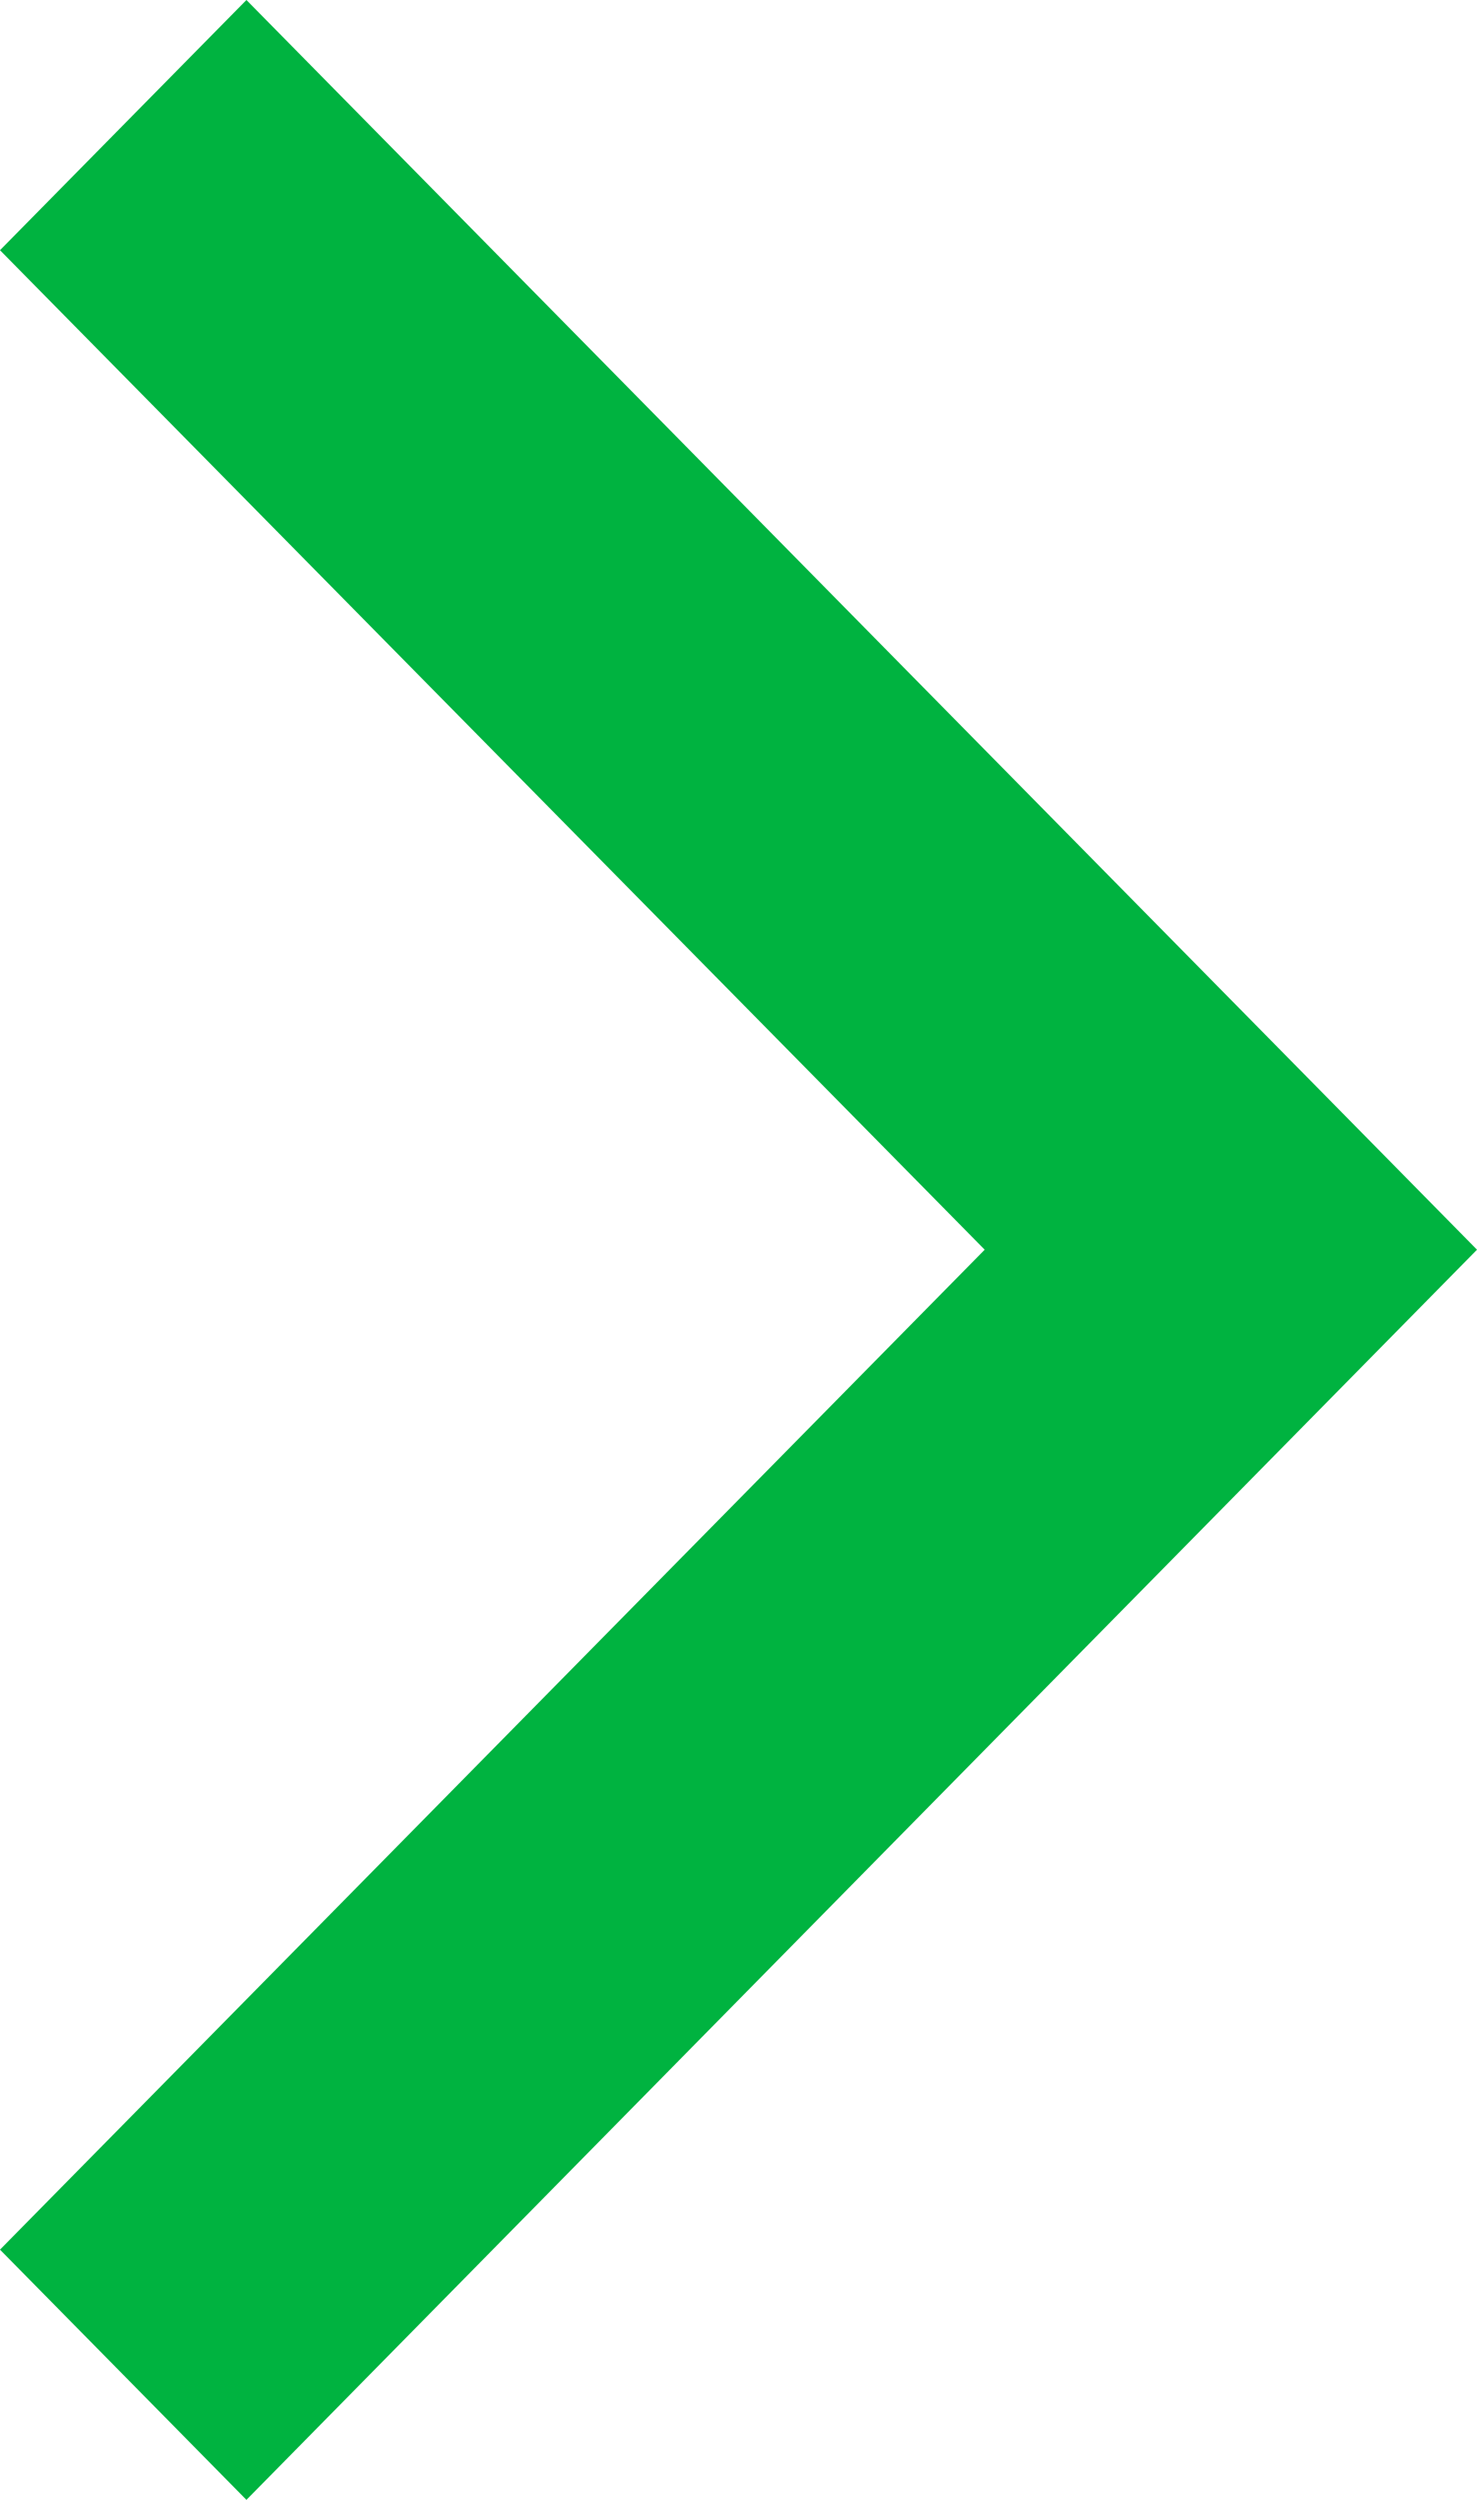 <?xml version="1.0" encoding="UTF-8"?>
<svg width="13px" height="22px" viewBox="0 0 13 22" version="1.1" xmlns="http://www.w3.org/2000/svg" xmlns:xlink="http://www.w3.org/1999/xlink">
    <!-- Generator: Sketch 48.2 (47327) - http://www.bohemiancoding.com/sketch -->
    <title>Page 1</title>
    <desc>Created with Sketch.</desc>
    <defs></defs>
    <g id="concept-2d-copy-12" stroke="none" stroke-width="1" fill="none" fill-rule="evenodd" transform="translate(-795, -1674)">
        <polygon id="Page-1" fill="#00B340" points="795 1693.798 803.667 1684.998 795 1676.202 797.169 1674 808 1684.998 797.169 1696"></polygon>
    </g>
</svg>